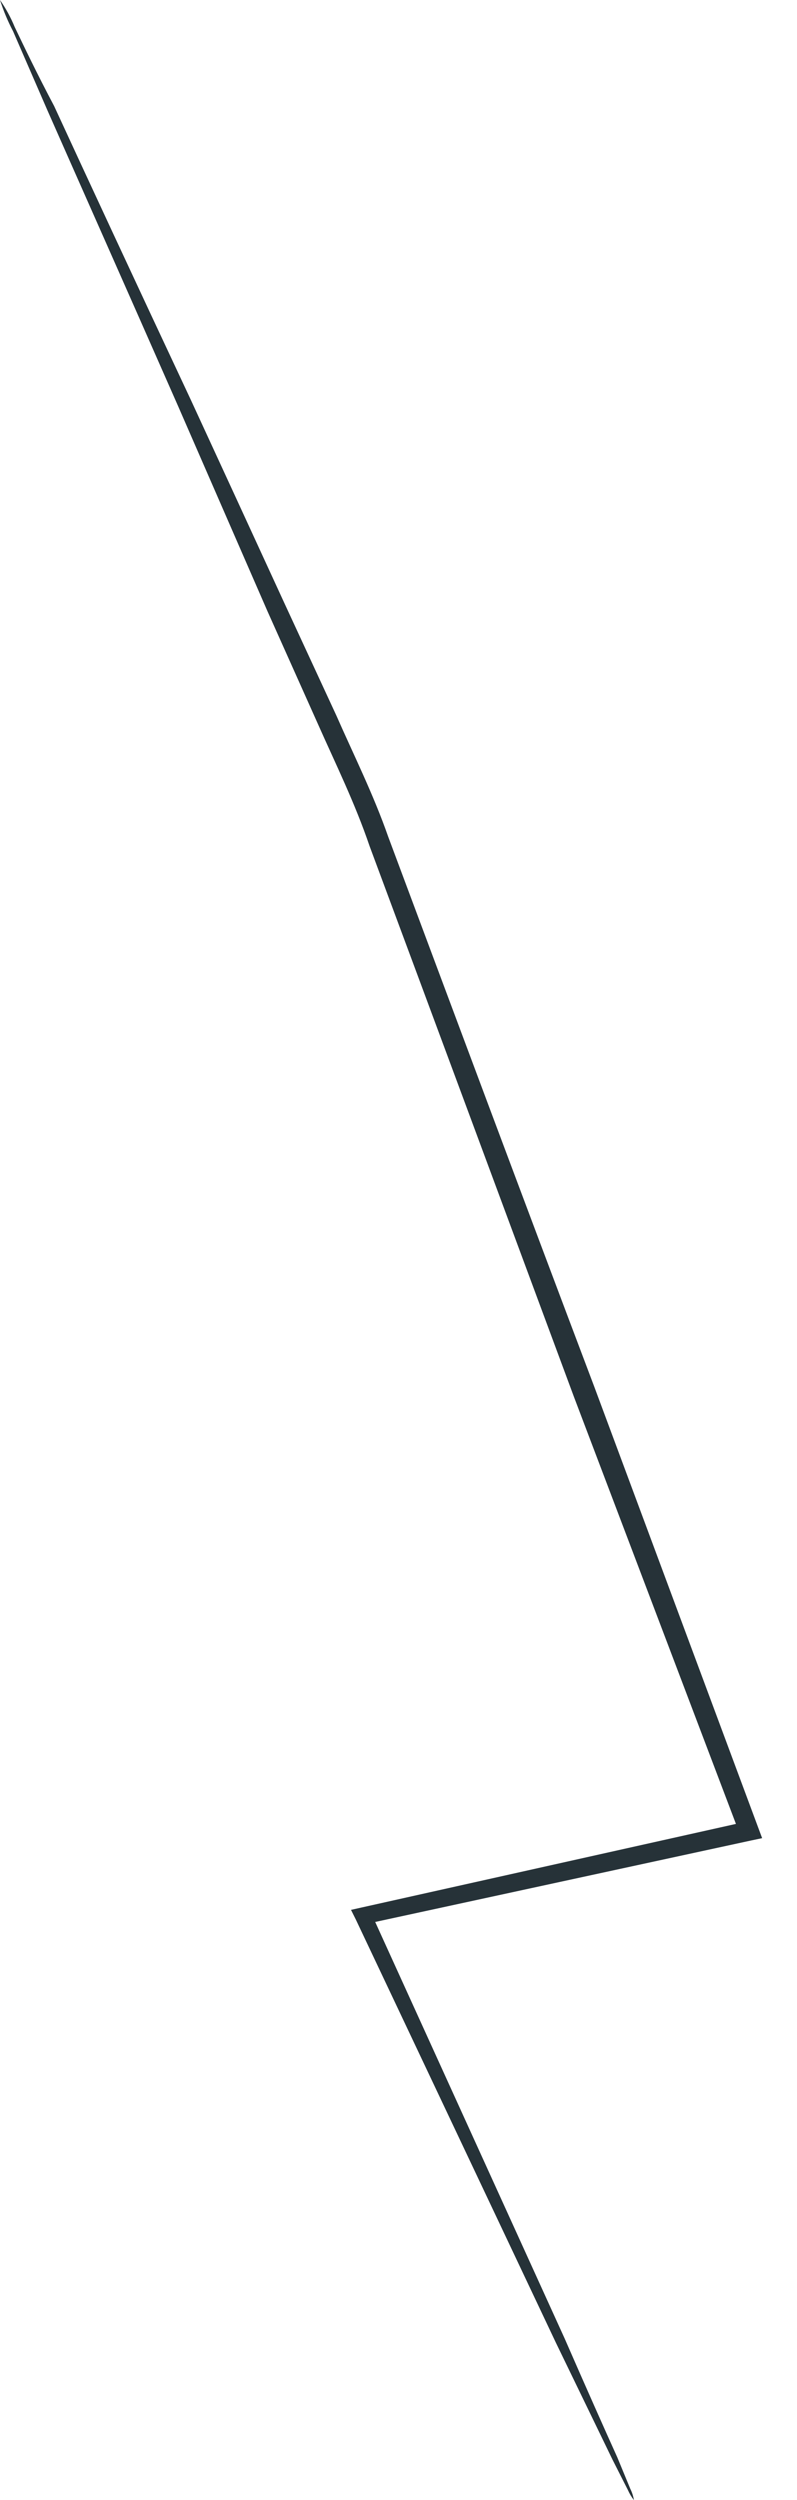 <svg width="15" height="47" viewBox="0 0 15 47" fill="none" xmlns="http://www.w3.org/2000/svg">
<path d="M0 0C0.11 0.158 0.203 0.328 0.276 0.506C0.454 0.879 0.693 1.378 1.02 1.996C1.638 3.336 2.51 5.213 3.59 7.514C4.131 8.686 4.717 9.957 5.347 11.327L6.33 13.45C6.658 14.195 7.03 14.939 7.306 15.729C8.497 18.916 9.808 22.431 11.186 26.073L14.269 34.355L14.344 34.556L14.135 34.6L6.874 36.172L6.978 35.948L10.627 43.962C11.037 44.9 11.372 45.652 11.618 46.196L11.864 46.791C11.897 46.857 11.919 46.927 11.931 47C11.886 46.943 11.848 46.88 11.819 46.814L11.528 46.24L10.463 44.043L6.695 36.082L6.606 35.904L6.807 35.859L14.053 34.243L13.927 34.489L10.799 26.252C9.436 22.58 8.14 19.087 6.956 15.907C6.68 15.096 6.315 14.358 5.988 13.621L5.034 11.491L3.351 7.633C2.331 5.317 1.489 3.426 0.894 2.078L0.246 0.588C0.147 0.4 0.065 0.203 0 0Z" fill="#263238"/>
</svg>

